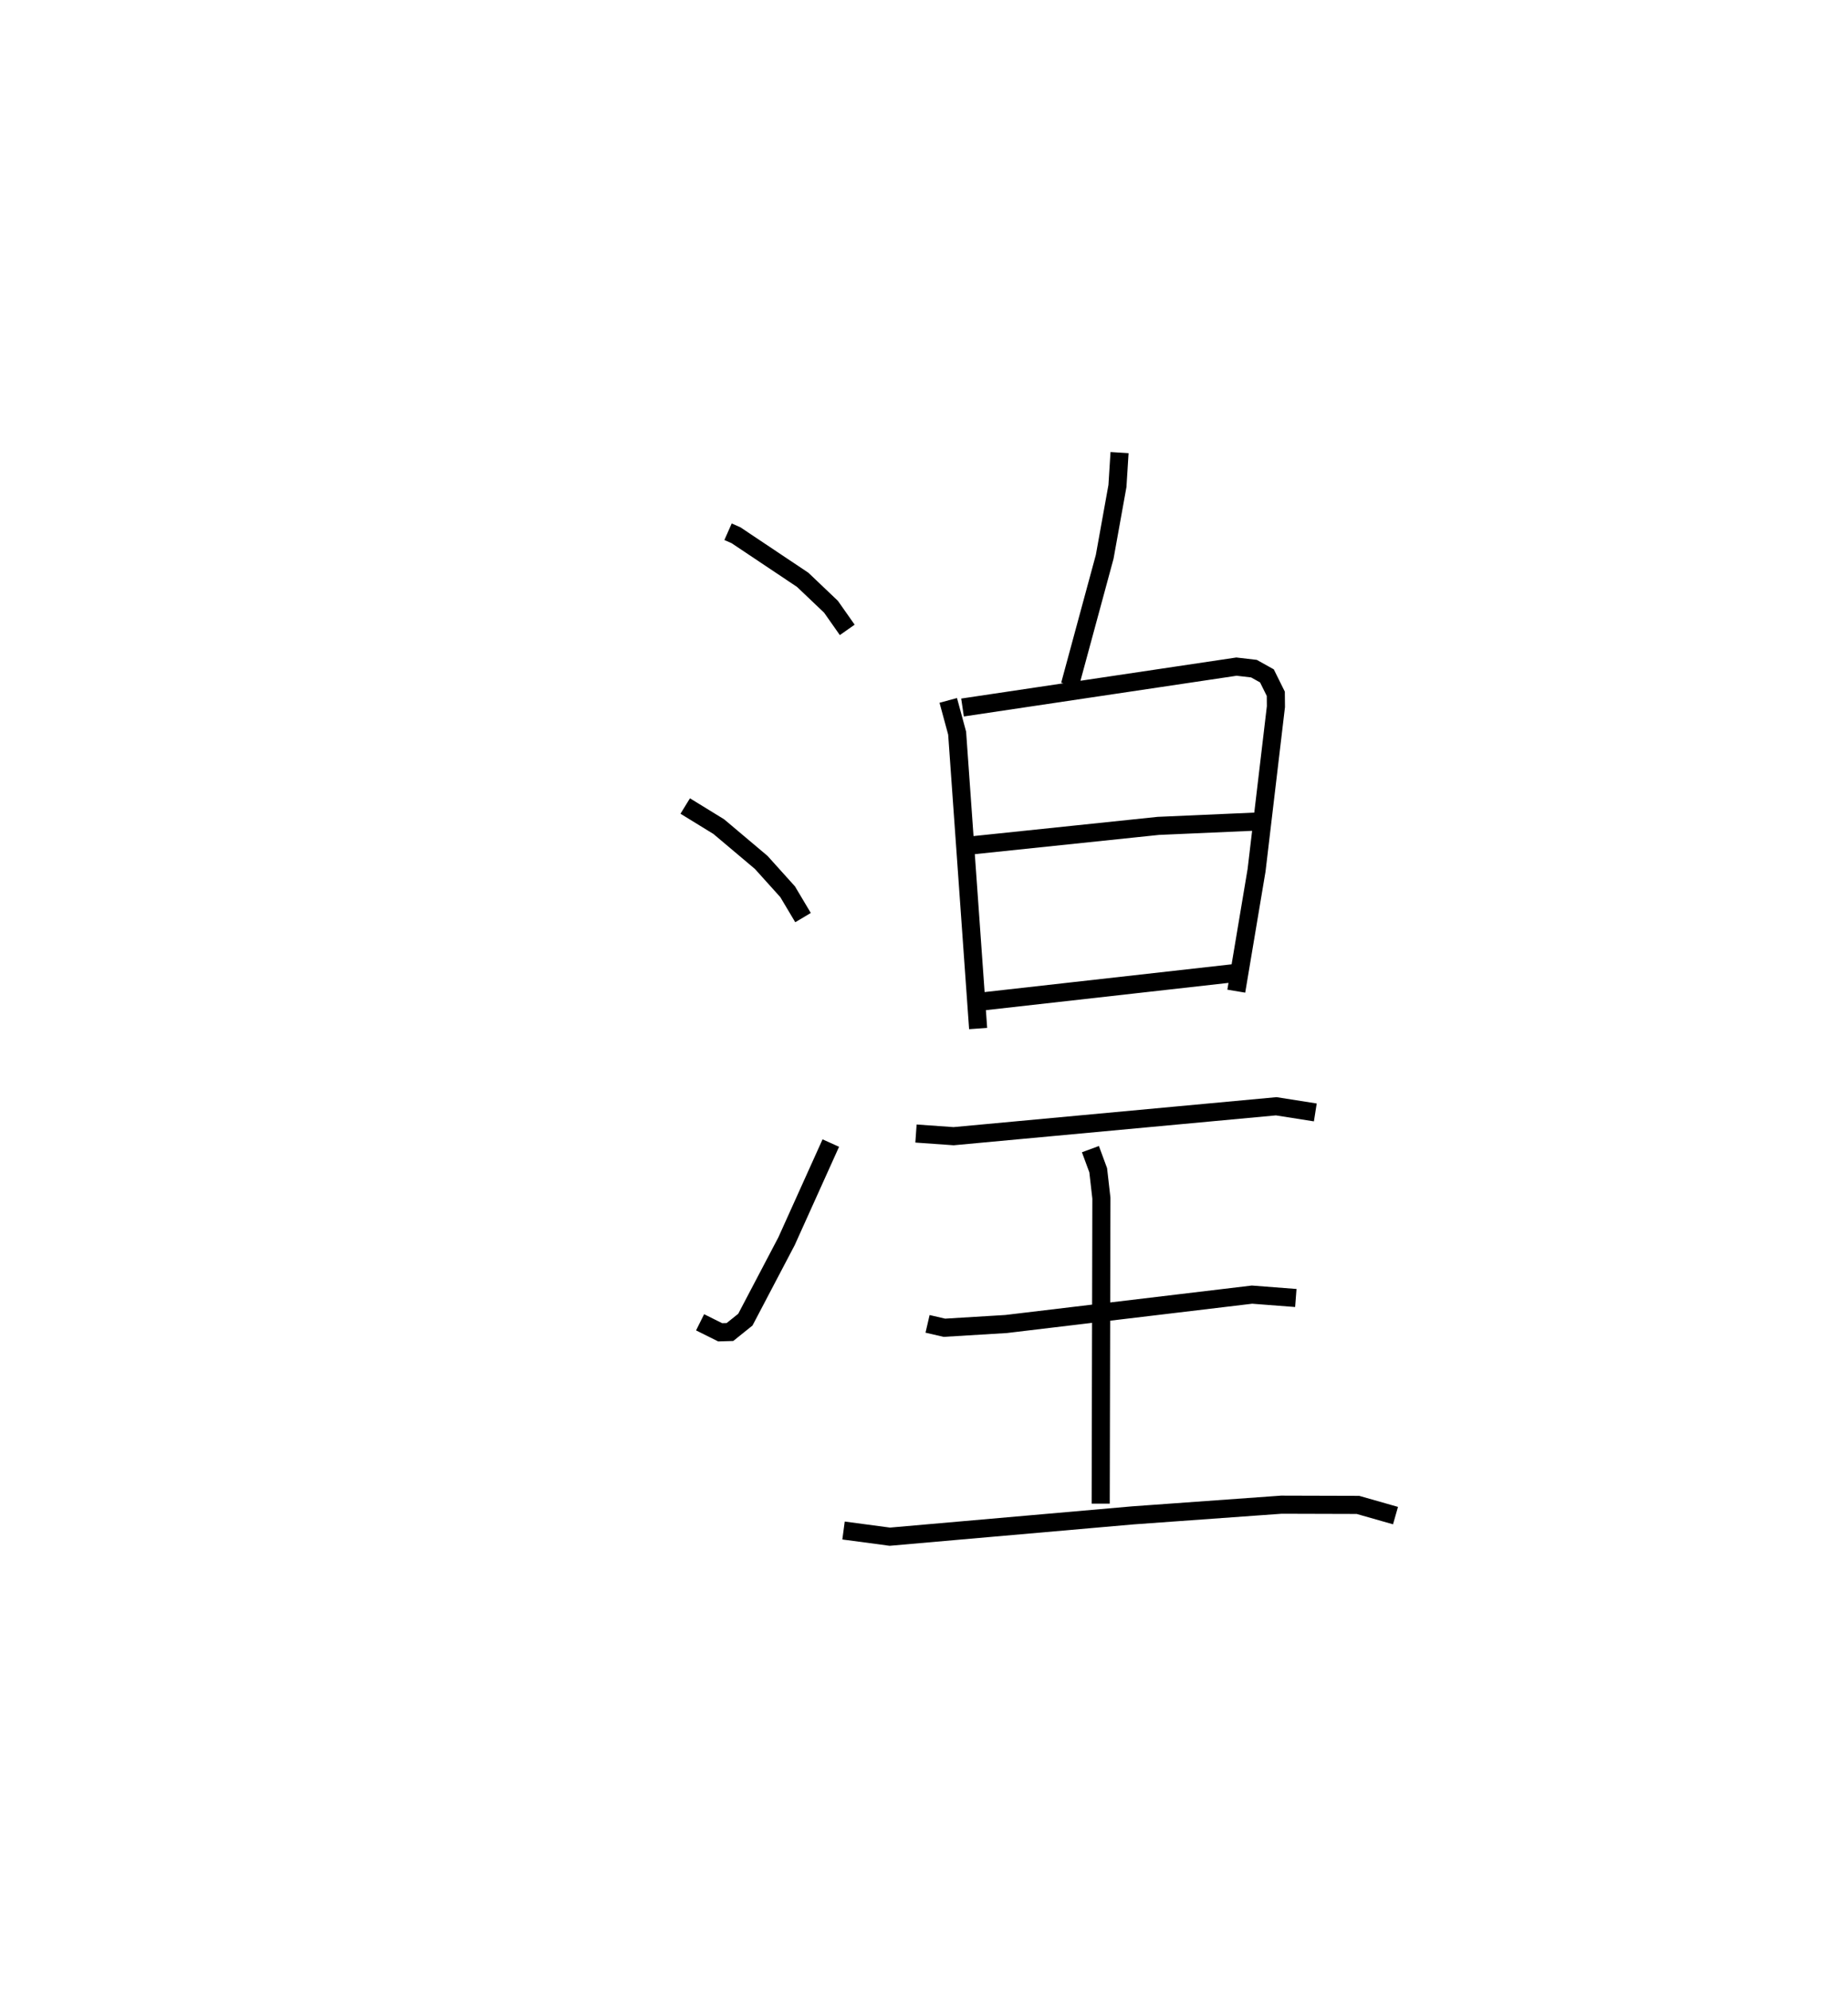 <?xml version="1.0" encoding="utf-8" ?>
<svg baseProfile="full" height="109.886" version="1.1" width="102.115" xmlns="http://www.w3.org/2000/svg" xmlns:ev="http://www.w3.org/2001/xml-events" xmlns:xlink="http://www.w3.org/1999/xlink"><defs /><rect fill="white" height="109.886" width="102.115" x="0" y="0" /><path d="M25,26.43 m0.0,0.0 m15.23,2.944 l0.443,0.196 3.682,2.461 l1.564,1.488 0.897,1.277 m-8.953,9.73 l1.856,1.14 2.343,1.975 l1.461,1.622 0.85,1.427 m-5.688,22.356 l1.11,0.553 0.54,-0.016 l0.852,-0.684 2.274,-4.33 l2.447,-5.424 m15.955,-38.143 l-0.116,1.844 -0.705,3.914 l-1.921,7.084 m-6.723,0.847 l0.491,1.809 1.16,16.318 m-0.862,-17.734 l15.137,-2.259 0.966,0.112 l0.717,0.4 0.49,0.989 l0.007,0.709 -1.069,9.036 l-1.121,6.682 m-15.113,-8.002 l10.802,-1.128 5.528,-0.243 m-15.728,9.995 l14.371,-1.615 m-17.559,8.858 l2.078,0.147 17.827,-1.653 l2.161,0.34 m-12.427,2.028 l0.43,1.166 0.176,1.541 l-0.038,16.877 m-9.567,-9.932 l0.929,0.215 3.412,-0.207 l13.587,-1.623 2.421,0.186 m-24.992,12.845 l2.556,0.341 13.424,-1.177 l8.214,-0.591 4.232,0.012 l2.074,0.591 " fill="none" stroke="black" stroke-width="1" /></svg>